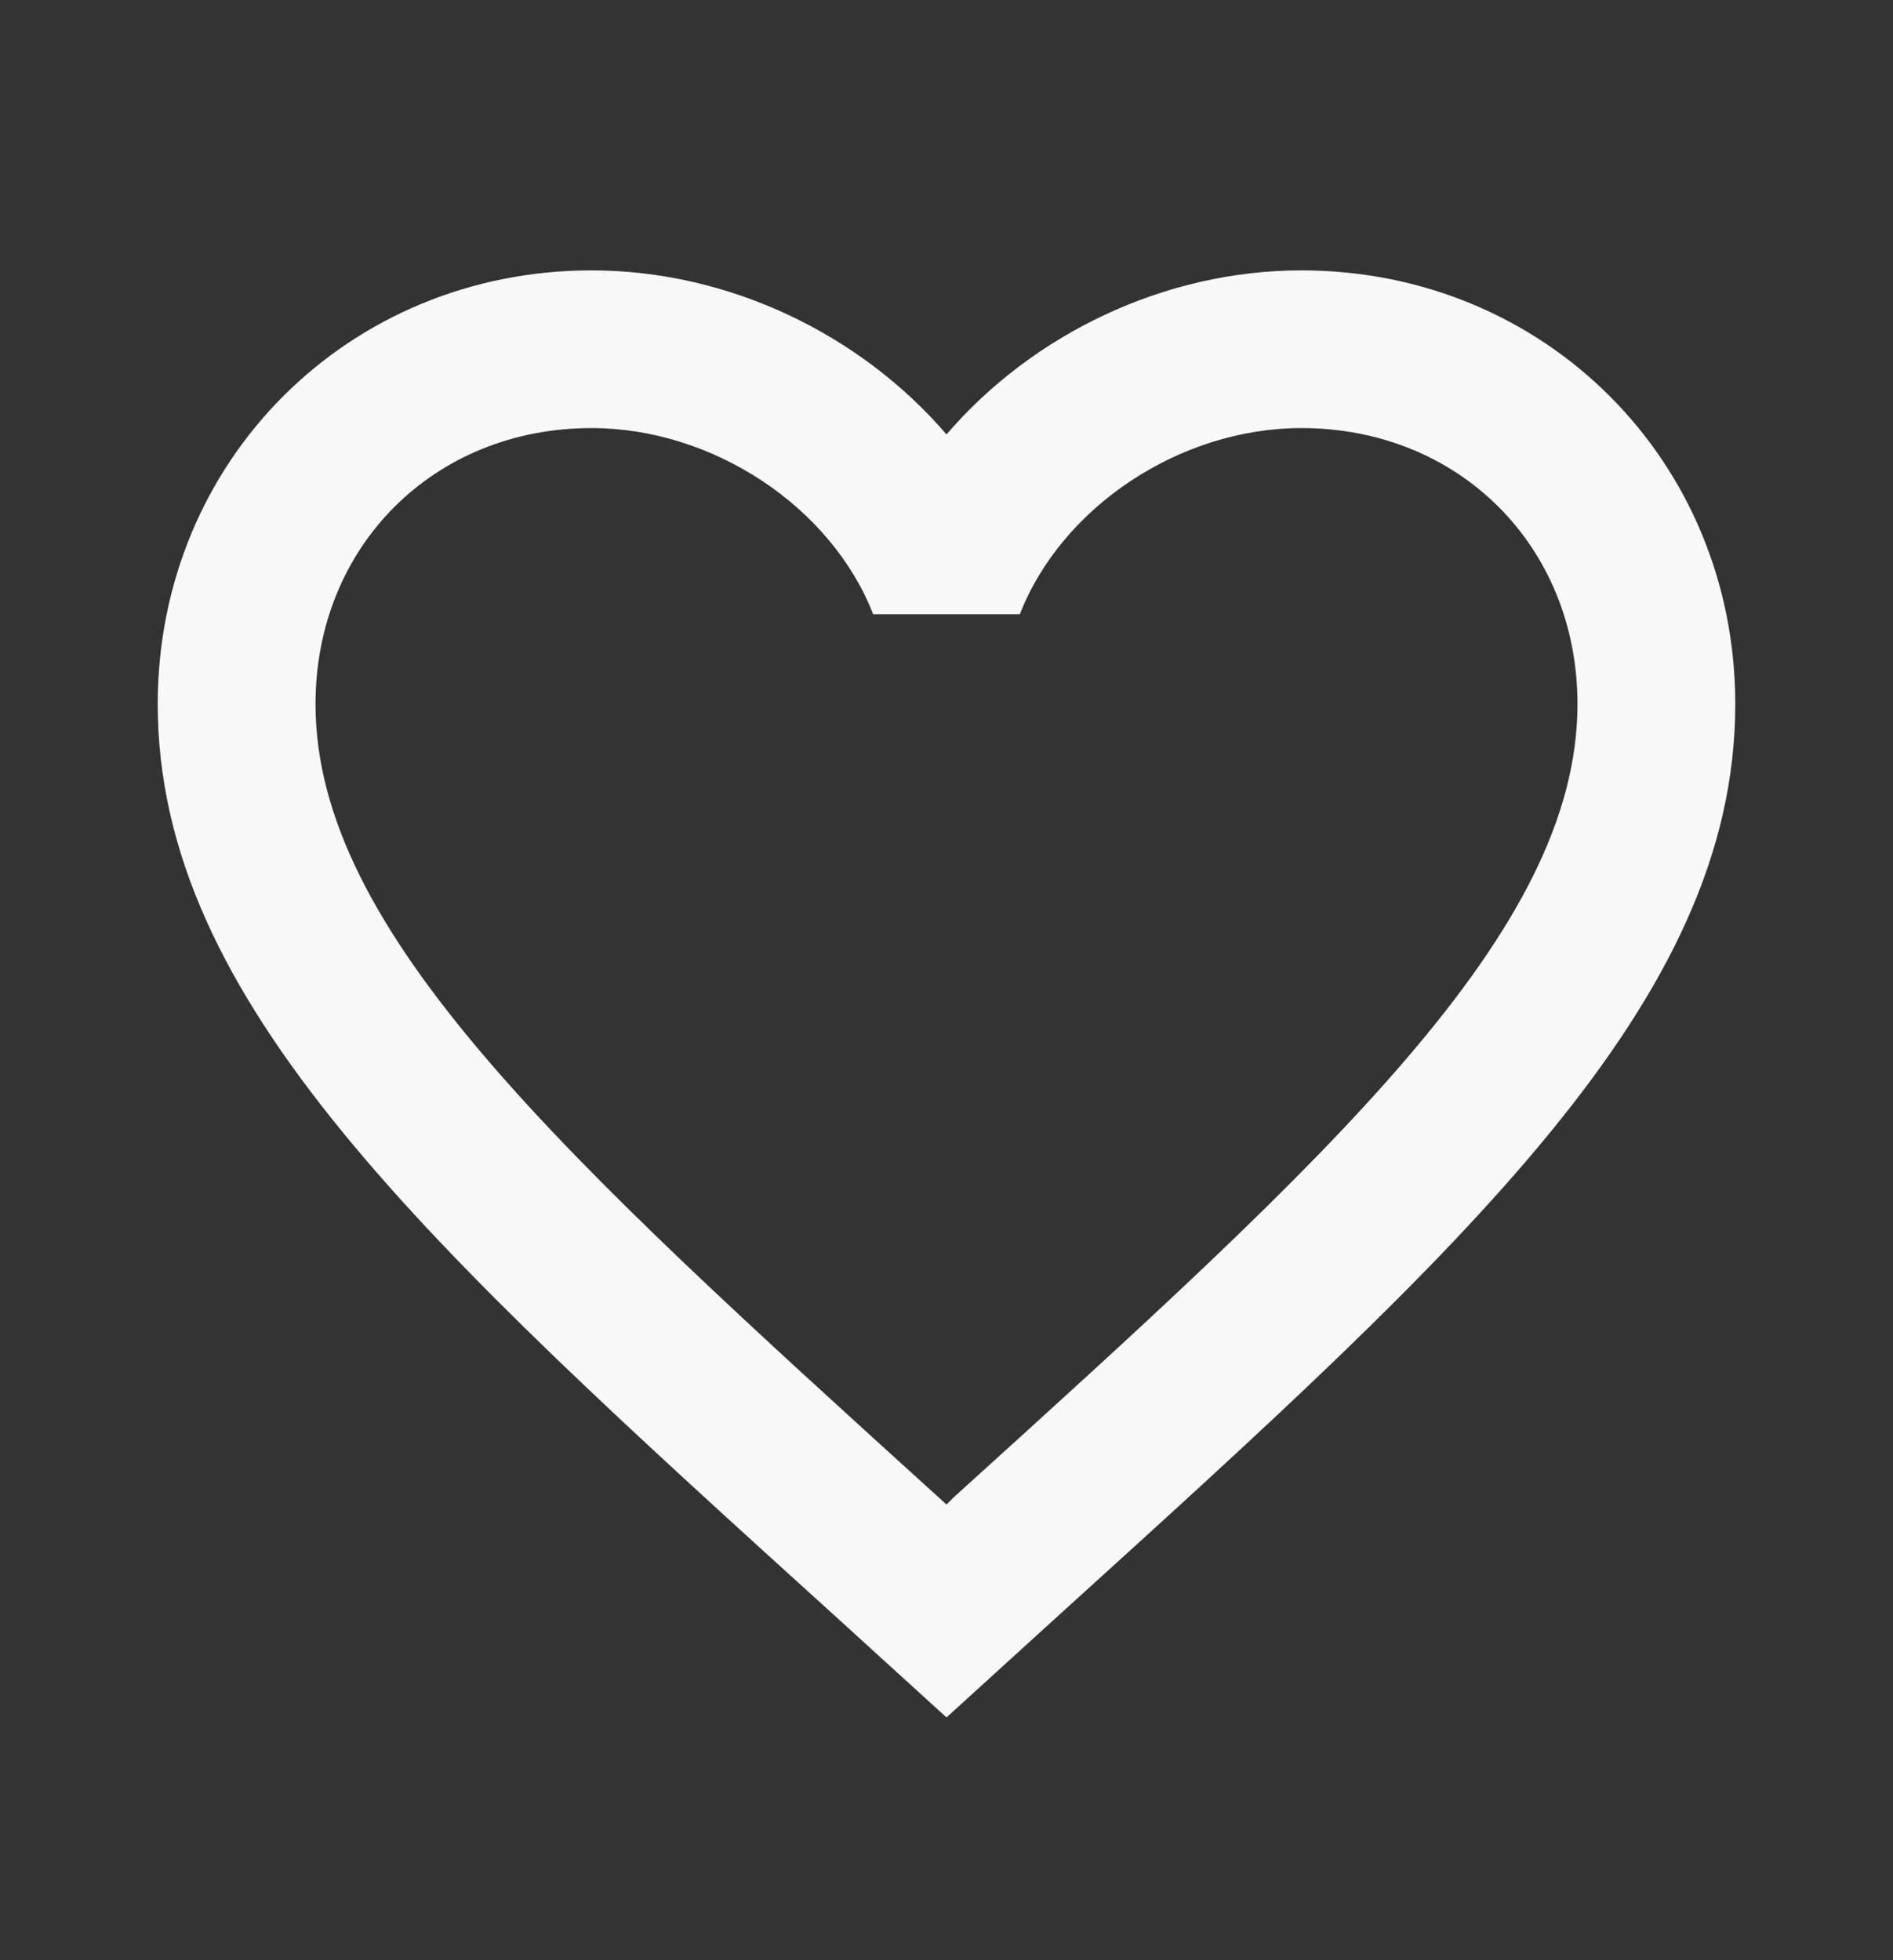 <svg width="28" height="29" viewBox="0 0 28 29" fill="none" xmlns="http://www.w3.org/2000/svg">
<rect x="0" y="0" width="28" height="29" fill="#333333" stroke="none"/>
<path d="M14.117 22.142L14 22.258L13.872 22.142C8.33 17.113 4.667 13.788 4.667 10.417C4.667 8.083 6.417 6.333 8.75 6.333C10.547 6.333 12.297 7.5 12.915 9.087H15.085C15.703 7.5 17.453 6.333 19.25 6.333C21.583 6.333 23.333 8.083 23.333 10.417C23.333 13.788 19.67 17.113 14.117 22.142ZM19.25 4C17.22 4 15.272 4.945 14 6.427C12.728 4.945 10.78 4 8.75 4C5.157 4 2.333 6.812 2.333 10.417C2.333 14.815 6.3 18.42 12.308 23.868L14 25.408L15.692 23.868C21.7 18.42 25.667 14.815 25.667 10.417C25.667 6.812 22.843 4 19.25 4Z" fill="#F8F8F8"/>
</svg>
